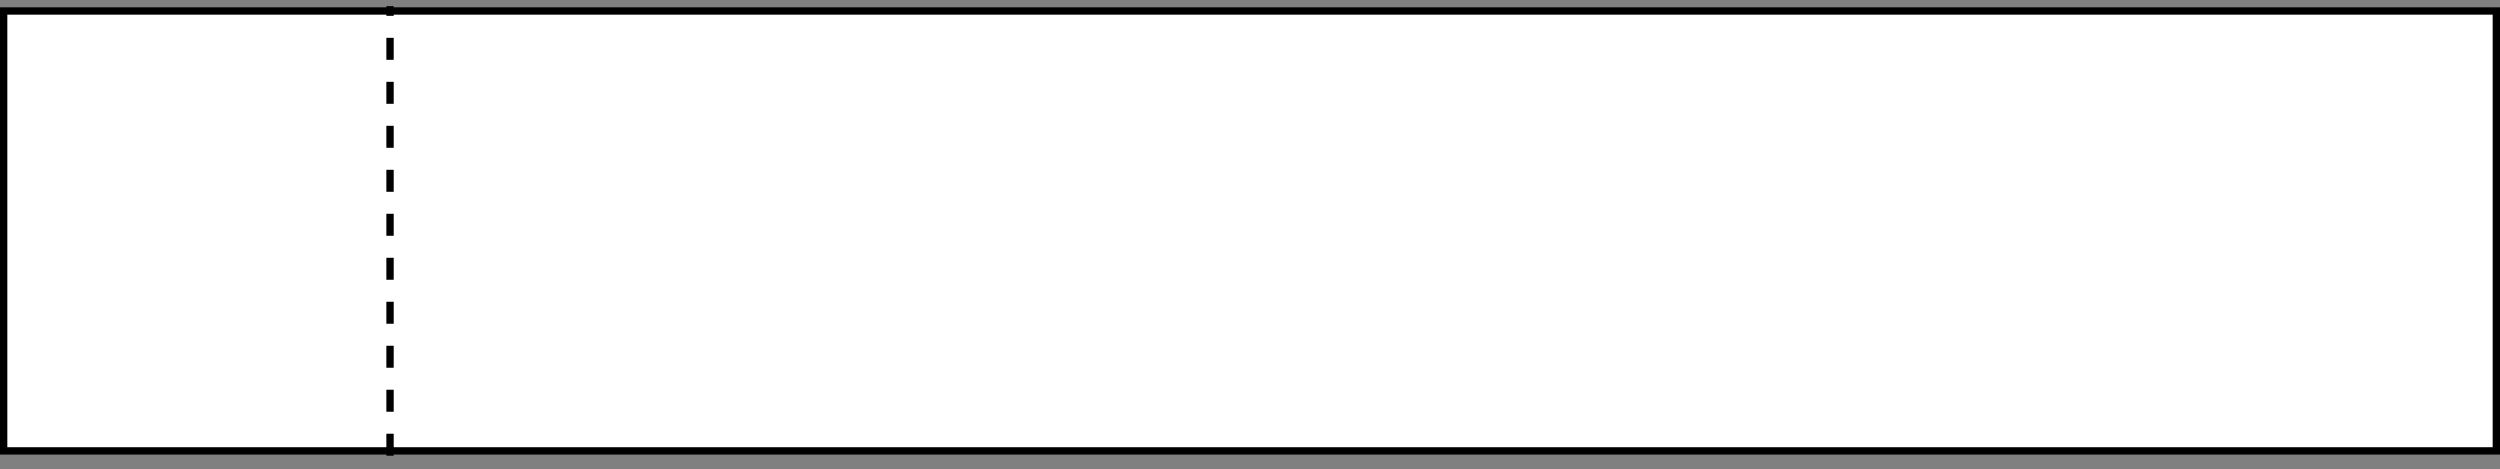 <?xml version="1.0" encoding="UTF-8"?>
<!-- Do not edit this file with editors other than diagrams.net -->
<!DOCTYPE svg PUBLIC "-//W3C//DTD SVG 1.1//EN" "http://www.w3.org/Graphics/SVG/1.1/DTD/svg11.dtd">
<svg xmlns="http://www.w3.org/2000/svg" xmlns:xlink="http://www.w3.org/1999/xlink" version="1.1" width="341px" height="64px" viewBox="-0.5 -0.5 341 64" content="&lt;mxfile host=&quot;app.diagrams.net&quot; modified=&quot;2022-01-12T16:57:42.096Z&quot; agent=&quot;5.0 (Windows NT 10.0; Win64; x64) AppleWebKit/537.36 (KHTML, like Gecko) Chrome/97.0.469.71 Safari/537.36 Edg/97.0.107.55&quot; etag=&quot;kkEPmVW4MzgDUnEOB2uF&quot; version=&quot;16.2.6&quot; type=&quot;github&quot;&gt;&lt;diagram id=&quot;0YtgjcE3nkzpJotcVsS1&quot; name=&quot;Page-1&quot;&gt;lZRRb5swEMc/DY+pME7S9LFNulWTNkWKtG57s/ANPIGNHKfAPv3s+BwwpEr3gnw/7s6+v/+Q0G3dfdasKb8qDlWSpbxL6C7JsvtNZp8O9B4sl2sPCi24R2QAB/EXEKZIT4LDMUo0SlVGNDHMlZSQm4gxrVUbp/1WVbxrwwqYgUPOqjl9FdyUnm6y+4G/gCjKsDNZP/g3NQvJOMmxZFy1I0SfE7rVShm/qrstVE67oIuv+/TO28vBNEjzkYLmJX3dEt59+9PJ/ffiy6/HZrHALm+sOuHAeFjTBwW0OkkOrkma0Ke2FAYODcvd29ZeuWWlqSsbEbvEdqANdO+ek1ymt64BVYPRvU0JBRQF64MTMG4H/ekSWTnSfo2M4ZUXl9aDKnaBwvyHSNltkUDyR+c2G0klLXzi7FieVSOxQrGc0Anzw63vyGqF8U+XeZcSgvGuGyXv+hBIO1pU6oCrXaSh2JGh+hxF5XvQwkoEerTBlPlRgc8+k8l9WjnUSedw22yG6QLMrby5P0b3v7py/YFpqJgRb/Fxr3kCd9grYQcZ7Pcwsd9mYis/JlaNv7dJo2w5aUQnjbwOs0Zni17GvuZaGw6/DZ8+/Hvp8z8=&lt;/diagram&gt;&lt;/mxfile&gt;" resource="https://app.diagrams.net/#HConzxy%2FData-Structures%2Fmaster%2FUntitled%20Diagram.drawio.svg"><rect x="-0.5" y="-0.5" width="341" height="64" fill="#808080" stroke="none"/><defs/><g><rect x="0" y="1" width="340" height="60" fill="rgb(255, 255, 255)" stroke="rgb(0, 0, 0)" pointer-events="all"/><path d="M 52.7 61.66 L 52.7 0.34" fill="none" stroke="rgb(0, 0, 0)" stroke-miterlimit="10" stroke-dasharray="3 3" pointer-events="stroke"/></g></svg>